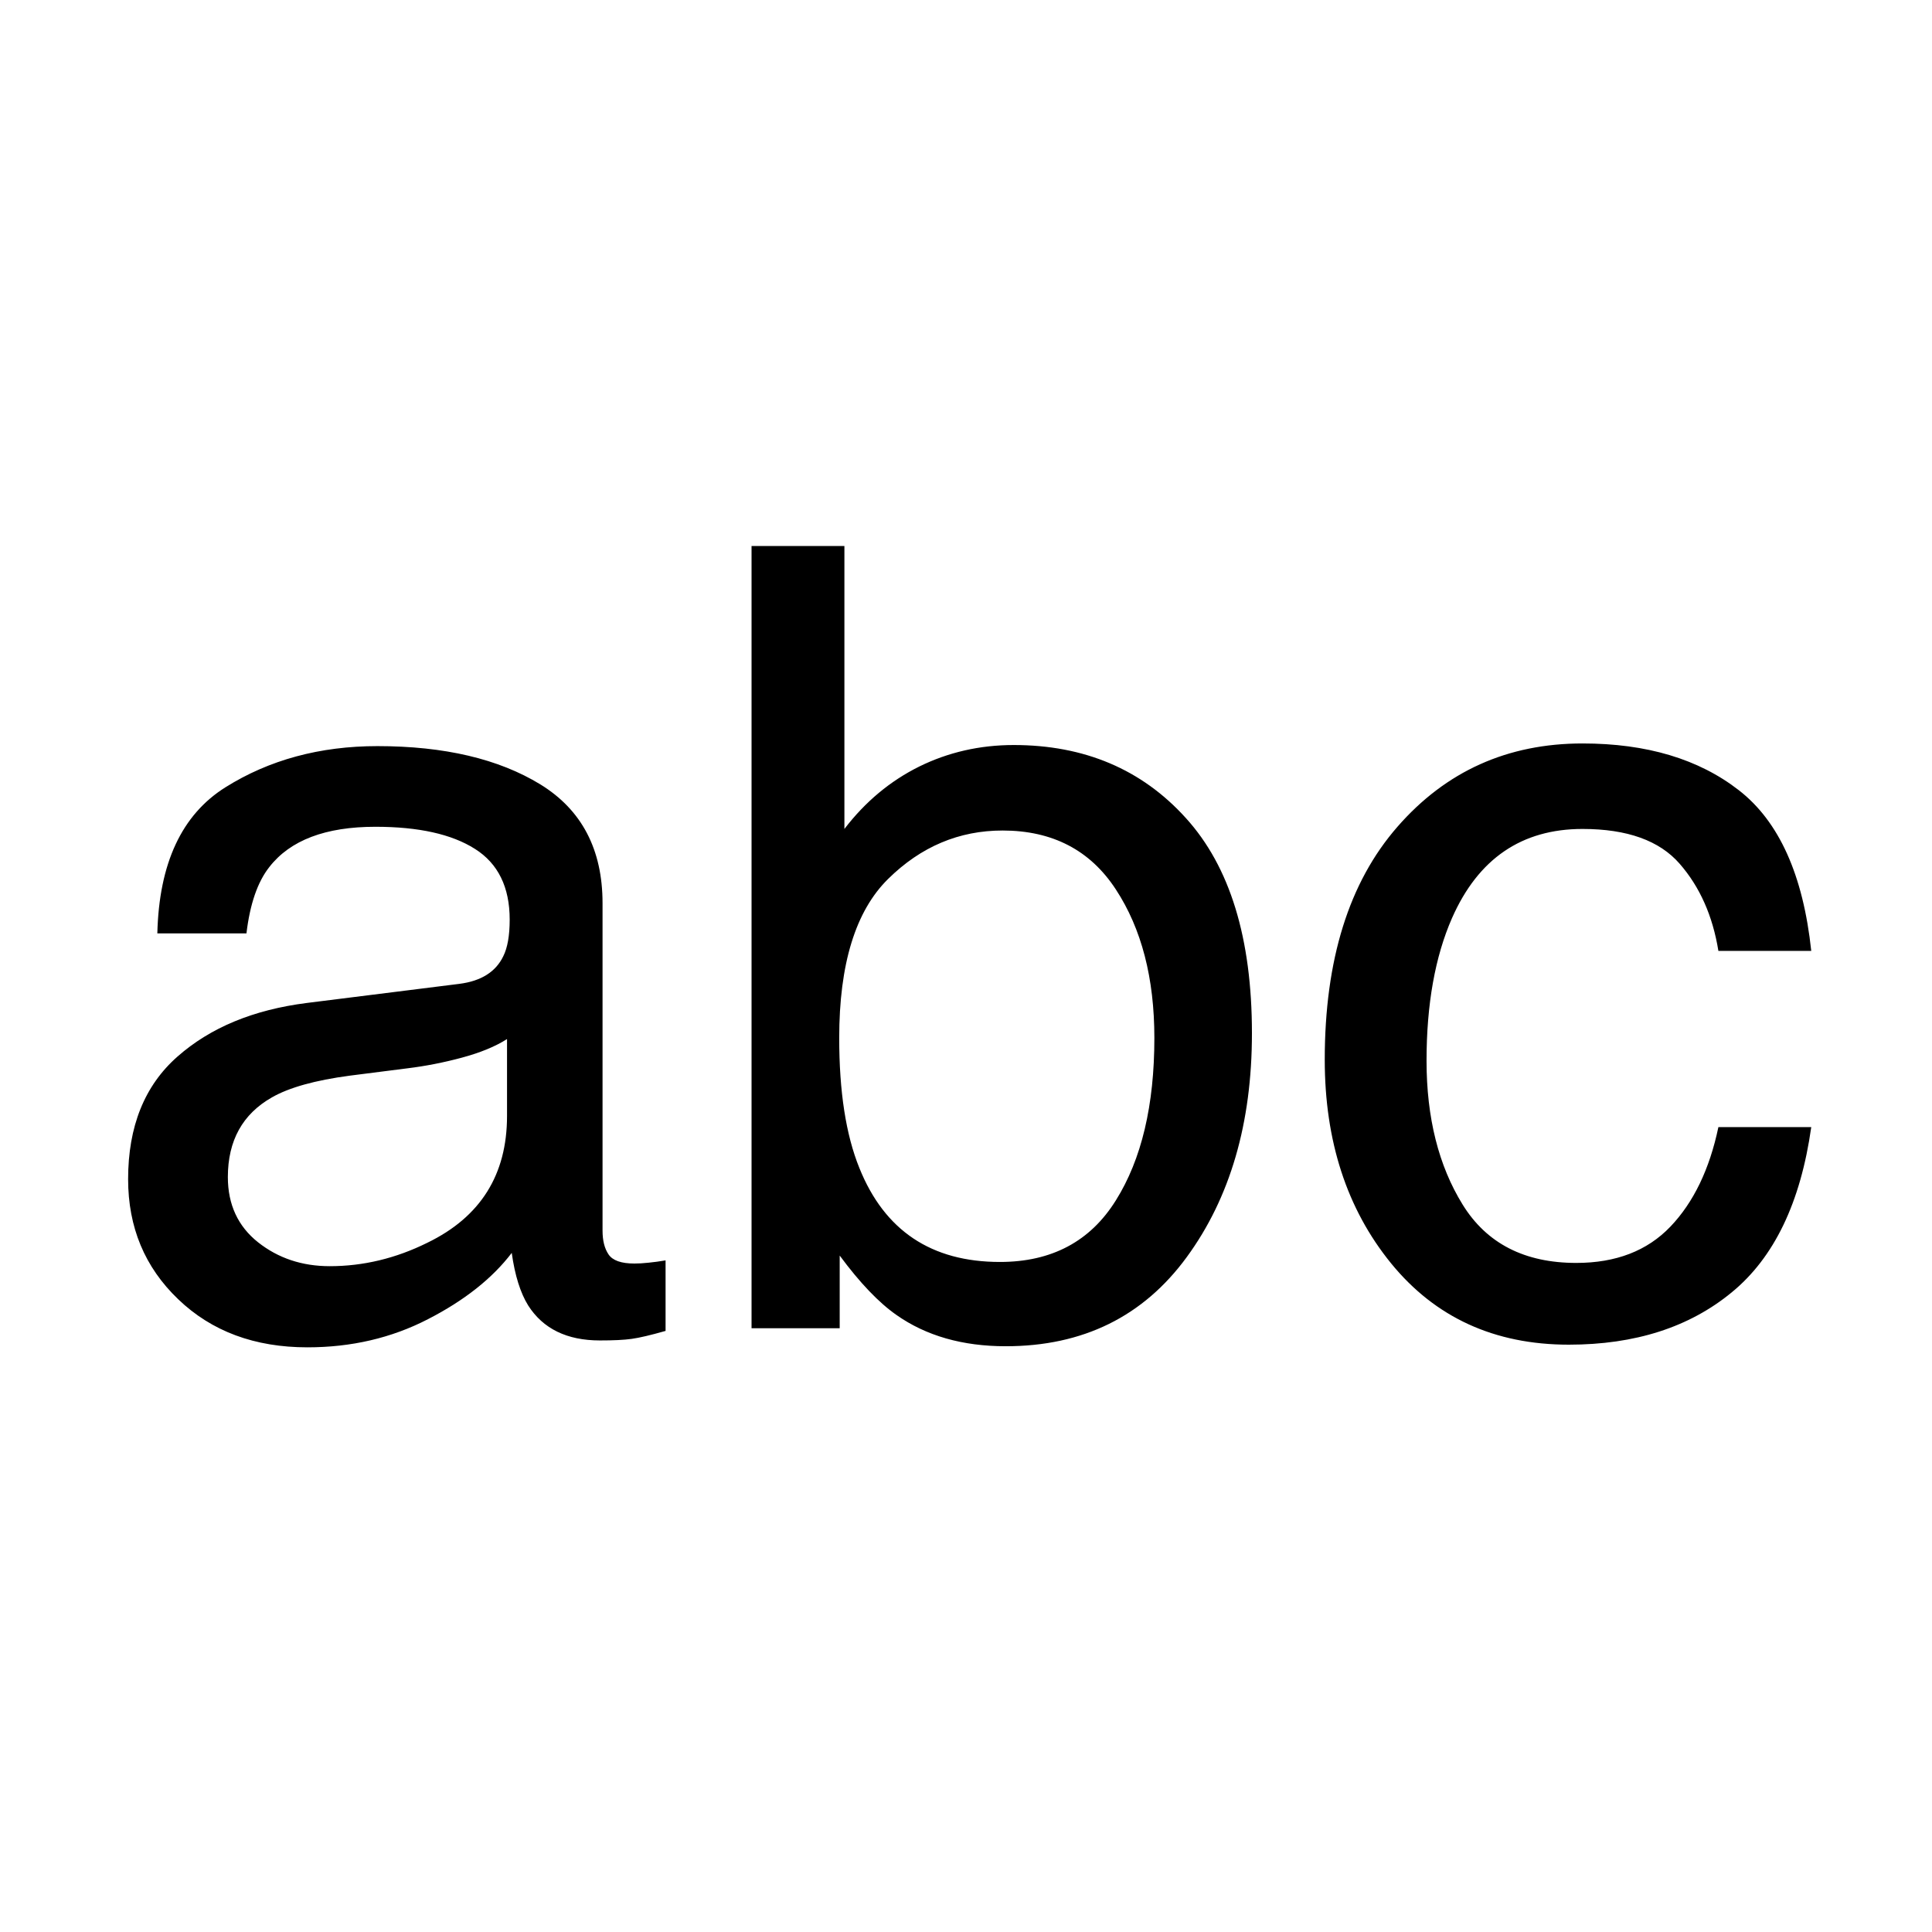 <svg xmlns="http://www.w3.org/2000/svg" id="root" version="1.1" viewBox="0 0 16 16"><path fill="currentColor" d="M 2.137 10.288 C 2.304 10.42 2.502 10.486 2.731 10.486 C 3.009 10.486 3.279 10.421 3.539 10.292 C 3.979 10.079 4.199 9.729 4.199 9.242 L 4.199 8.605 C 4.102 8.667 3.977 8.718 3.825 8.759 C 3.673 8.8 3.523 8.829 3.377 8.847 L 2.898 8.908 C 2.611 8.946 2.395 9.006 2.252 9.088 C 2.009 9.226 1.887 9.446 1.887 9.748 C 1.887 9.976 1.971 10.156 2.137 10.288 L 2.137 10.288 Z M 3.803 8.148 C 3.985 8.125 4.106 8.048 4.168 7.919 C 4.203 7.849 4.221 7.748 4.221 7.616 C 4.221 7.347 4.125 7.151 3.933 7.03 C 3.741 6.908 3.466 6.847 3.109 6.847 C 2.696 6.847 2.403 6.958 2.23 7.181 C 2.133 7.304 2.07 7.487 2.041 7.73 L 1.303 7.73 C 1.317 7.15 1.505 6.747 1.867 6.52 C 2.229 6.293 2.649 6.179 3.126 6.179 C 3.68 6.179 4.13 6.285 4.475 6.496 C 4.818 6.707 4.99 7.035 4.99 7.48 L 4.99 10.191 C 4.99 10.273 5.006 10.339 5.04 10.389 C 5.074 10.439 5.145 10.464 5.253 10.464 C 5.288 10.464 5.328 10.462 5.372 10.457 C 5.416 10.453 5.463 10.446 5.512 10.438 L 5.512 11.022 C 5.389 11.057 5.296 11.079 5.231 11.088 C 5.167 11.097 5.079 11.101 4.968 11.101 C 4.695 11.101 4.497 11.004 4.374 10.811 C 4.31 10.708 4.264 10.563 4.238 10.376 C 4.077 10.587 3.846 10.77 3.544 10.925 C 3.242 11.081 2.909 11.158 2.546 11.158 C 2.11 11.158 1.753 11.026 1.476 10.76 C 1.199 10.495 1.061 10.164 1.061 9.765 C 1.061 9.329 1.197 8.99 1.47 8.75 C 1.742 8.51 2.099 8.362 2.542 8.306 L 3.803 8.148 Z M 6.224 4.522 L 6.993 4.522 L 6.993 6.865 C 7.166 6.639 7.373 6.467 7.613 6.348 C 7.853 6.23 8.114 6.17 8.395 6.17 C 8.981 6.17 9.457 6.372 9.821 6.775 C 10.186 7.177 10.368 7.771 10.368 8.557 C 10.368 9.301 10.188 9.919 9.828 10.411 C 9.468 10.903 8.968 11.149 8.329 11.149 C 7.972 11.149 7.67 11.063 7.424 10.89 C 7.278 10.788 7.121 10.624 6.954 10.398 L 6.954 11 L 6.224 11 L 6.224 4.522 Z M 9.241 9.941 C 9.454 9.601 9.56 9.153 9.56 8.596 C 9.56 8.101 9.454 7.691 9.241 7.366 C 9.029 7.041 8.716 6.878 8.303 6.878 C 7.943 6.878 7.627 7.011 7.356 7.278 C 7.085 7.544 6.95 7.984 6.95 8.596 C 6.95 9.039 7.005 9.397 7.117 9.673 C 7.325 10.191 7.713 10.451 8.281 10.451 C 8.709 10.451 9.029 10.281 9.241 9.941 L 9.241 9.941 Z M 14.4 6.544 C 14.733 6.802 14.933 7.246 15 7.875 L 14.231 7.875 C 14.184 7.585 14.077 7.344 13.91 7.153 C 13.743 6.961 13.475 6.865 13.106 6.865 C 12.602 6.865 12.242 7.111 12.025 7.603 C 11.885 7.922 11.814 8.316 11.814 8.785 C 11.814 9.257 11.914 9.654 12.113 9.976 C 12.312 10.298 12.626 10.459 13.054 10.459 C 13.382 10.459 13.642 10.359 13.834 10.158 C 14.025 9.958 14.158 9.683 14.231 9.334 L 15 9.334 C 14.912 9.958 14.693 10.415 14.341 10.703 C 13.99 10.992 13.54 11.136 12.992 11.136 C 12.377 11.136 11.886 10.911 11.52 10.462 C 11.154 10.012 10.971 9.45 10.971 8.776 C 10.971 7.95 11.171 7.307 11.573 6.847 C 11.974 6.387 12.485 6.157 13.106 6.157 C 13.637 6.157 14.068 6.286 14.4 6.544 L 14.4 6.544 Z"/></svg>